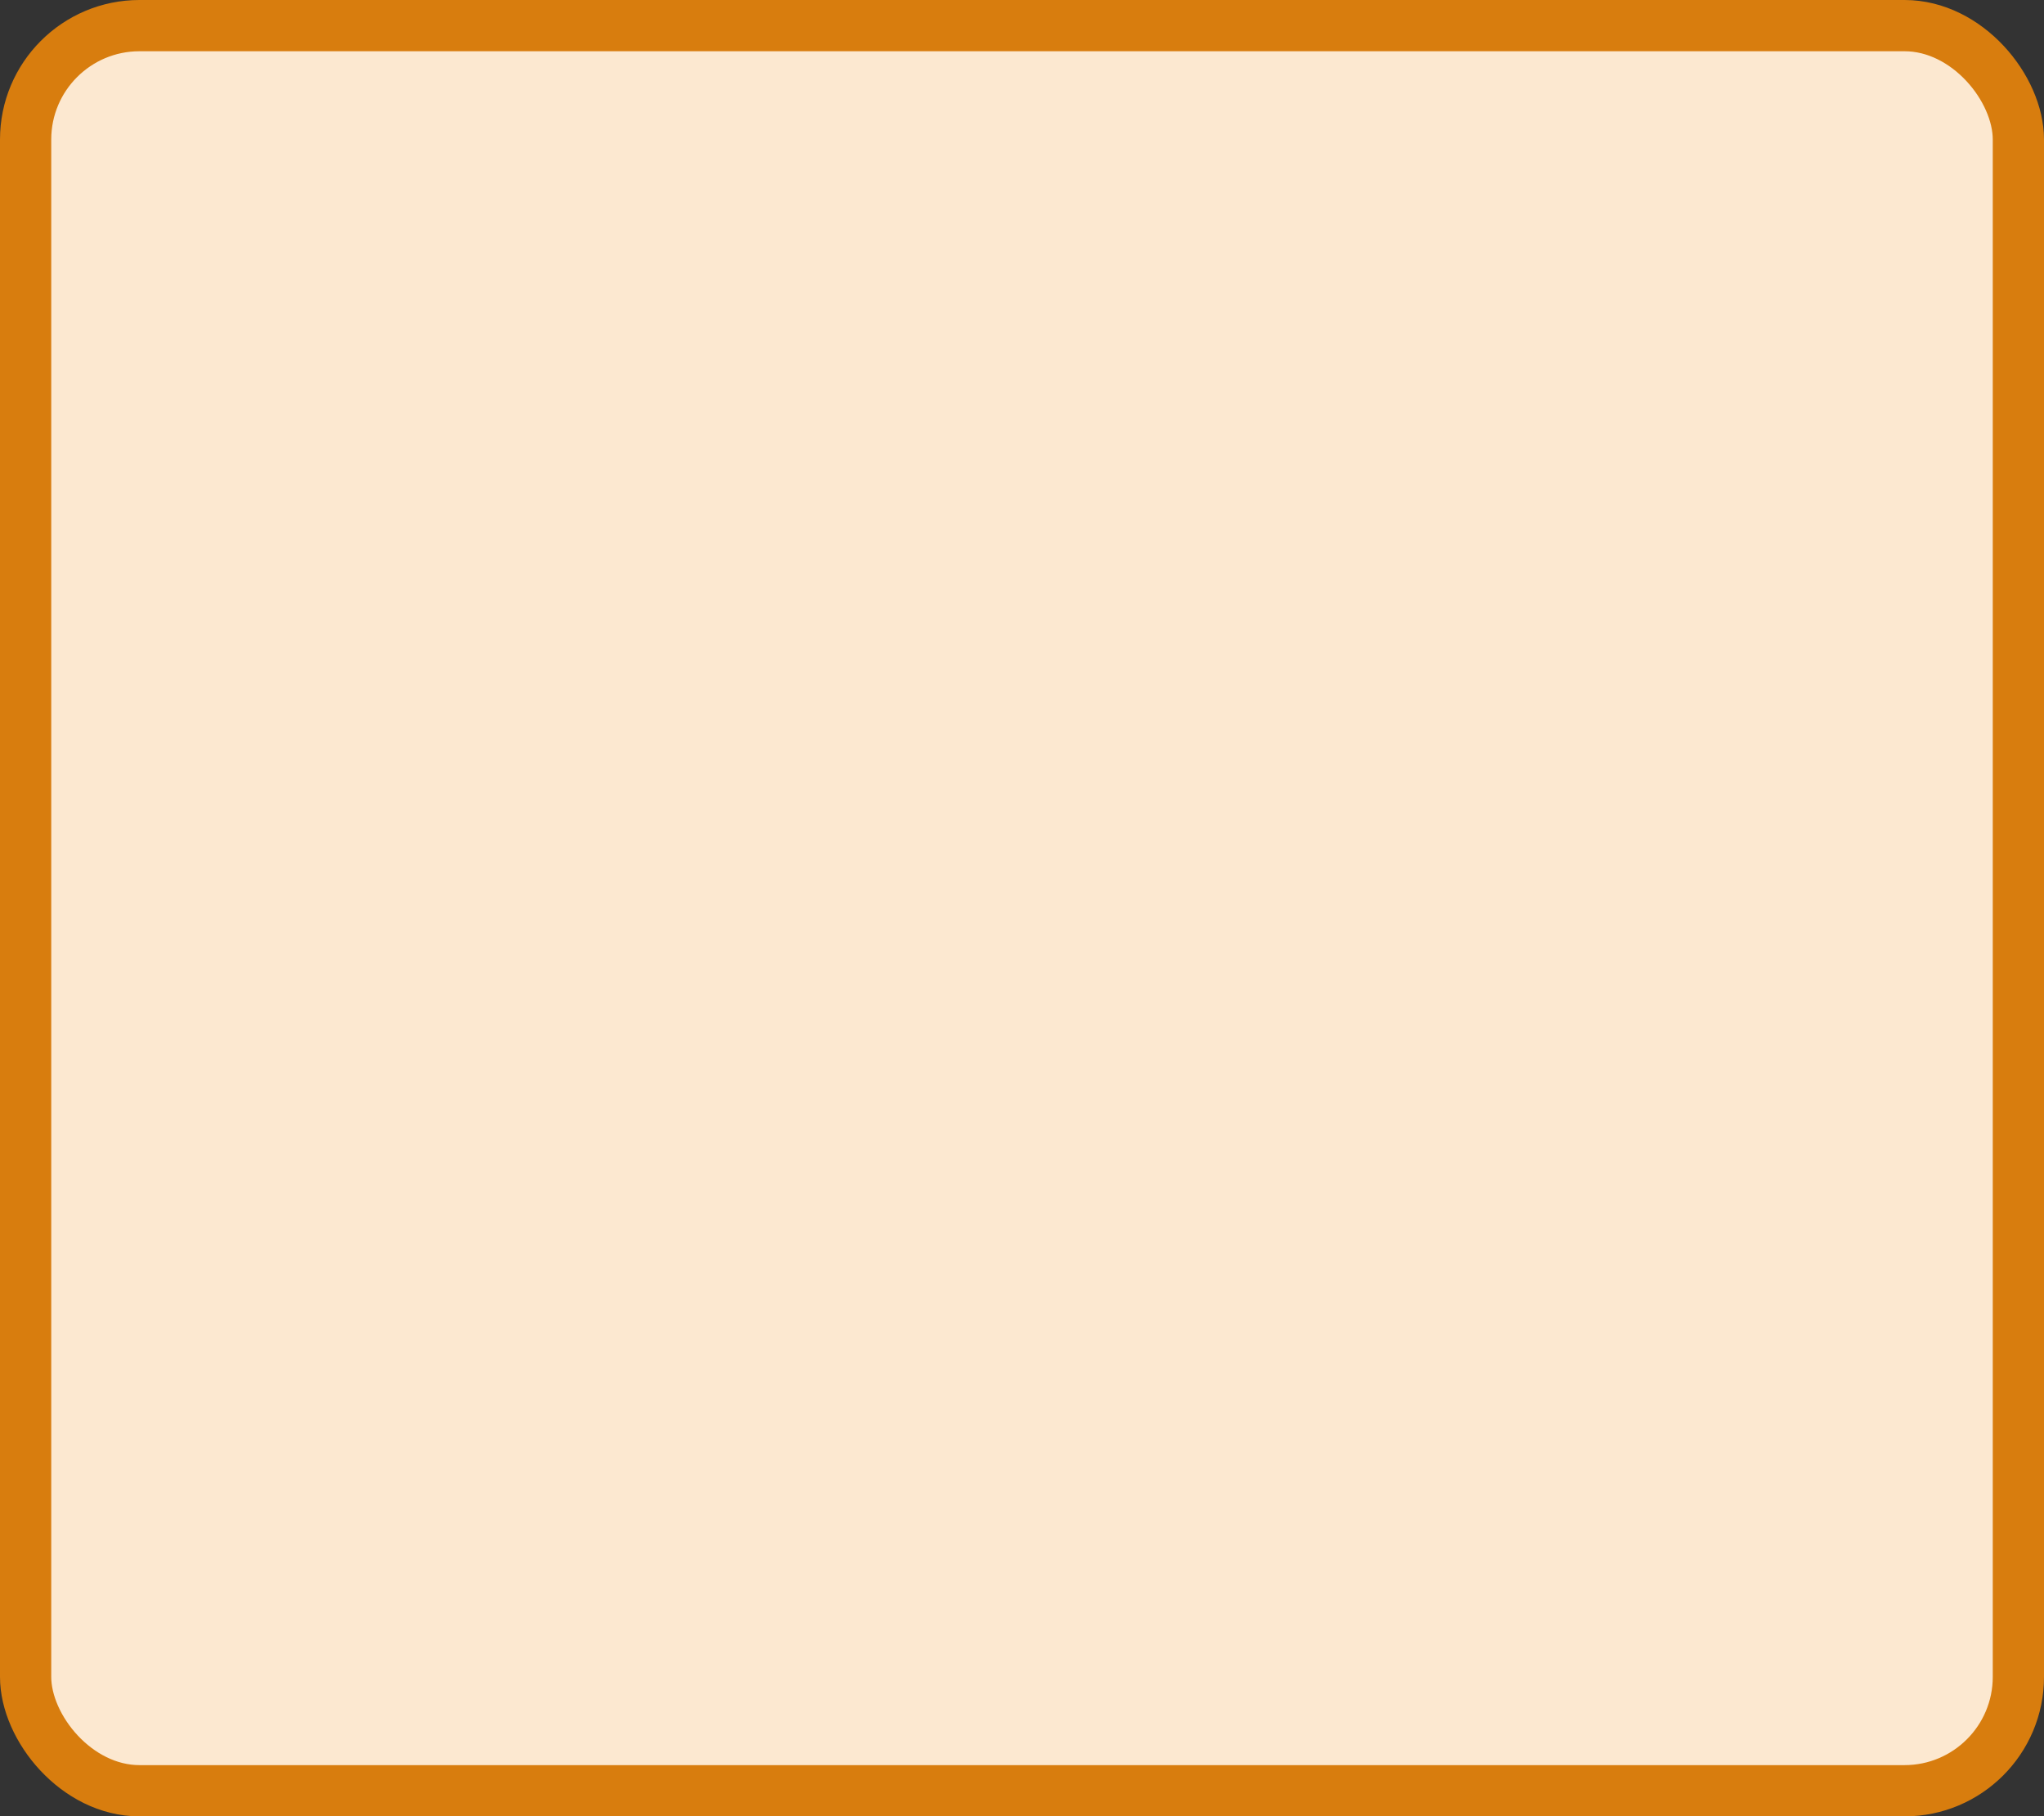 <?xml version='1.0' encoding='utf-8'?>
<svg xmlns="http://www.w3.org/2000/svg" width="71.8" height="63.8" viewBox="0 0 71.8 63.8">
  <rect x="0" y="0" width="71.8" height="63.8" fill="#333333" stroke="none"/>
  <rect x="0.9" y="0.9" width="70.0" height="62" rx="4" ry="4" fill="#fce8d0" stroke="#d87d0e" stroke-width="1.8"/>
</svg>
